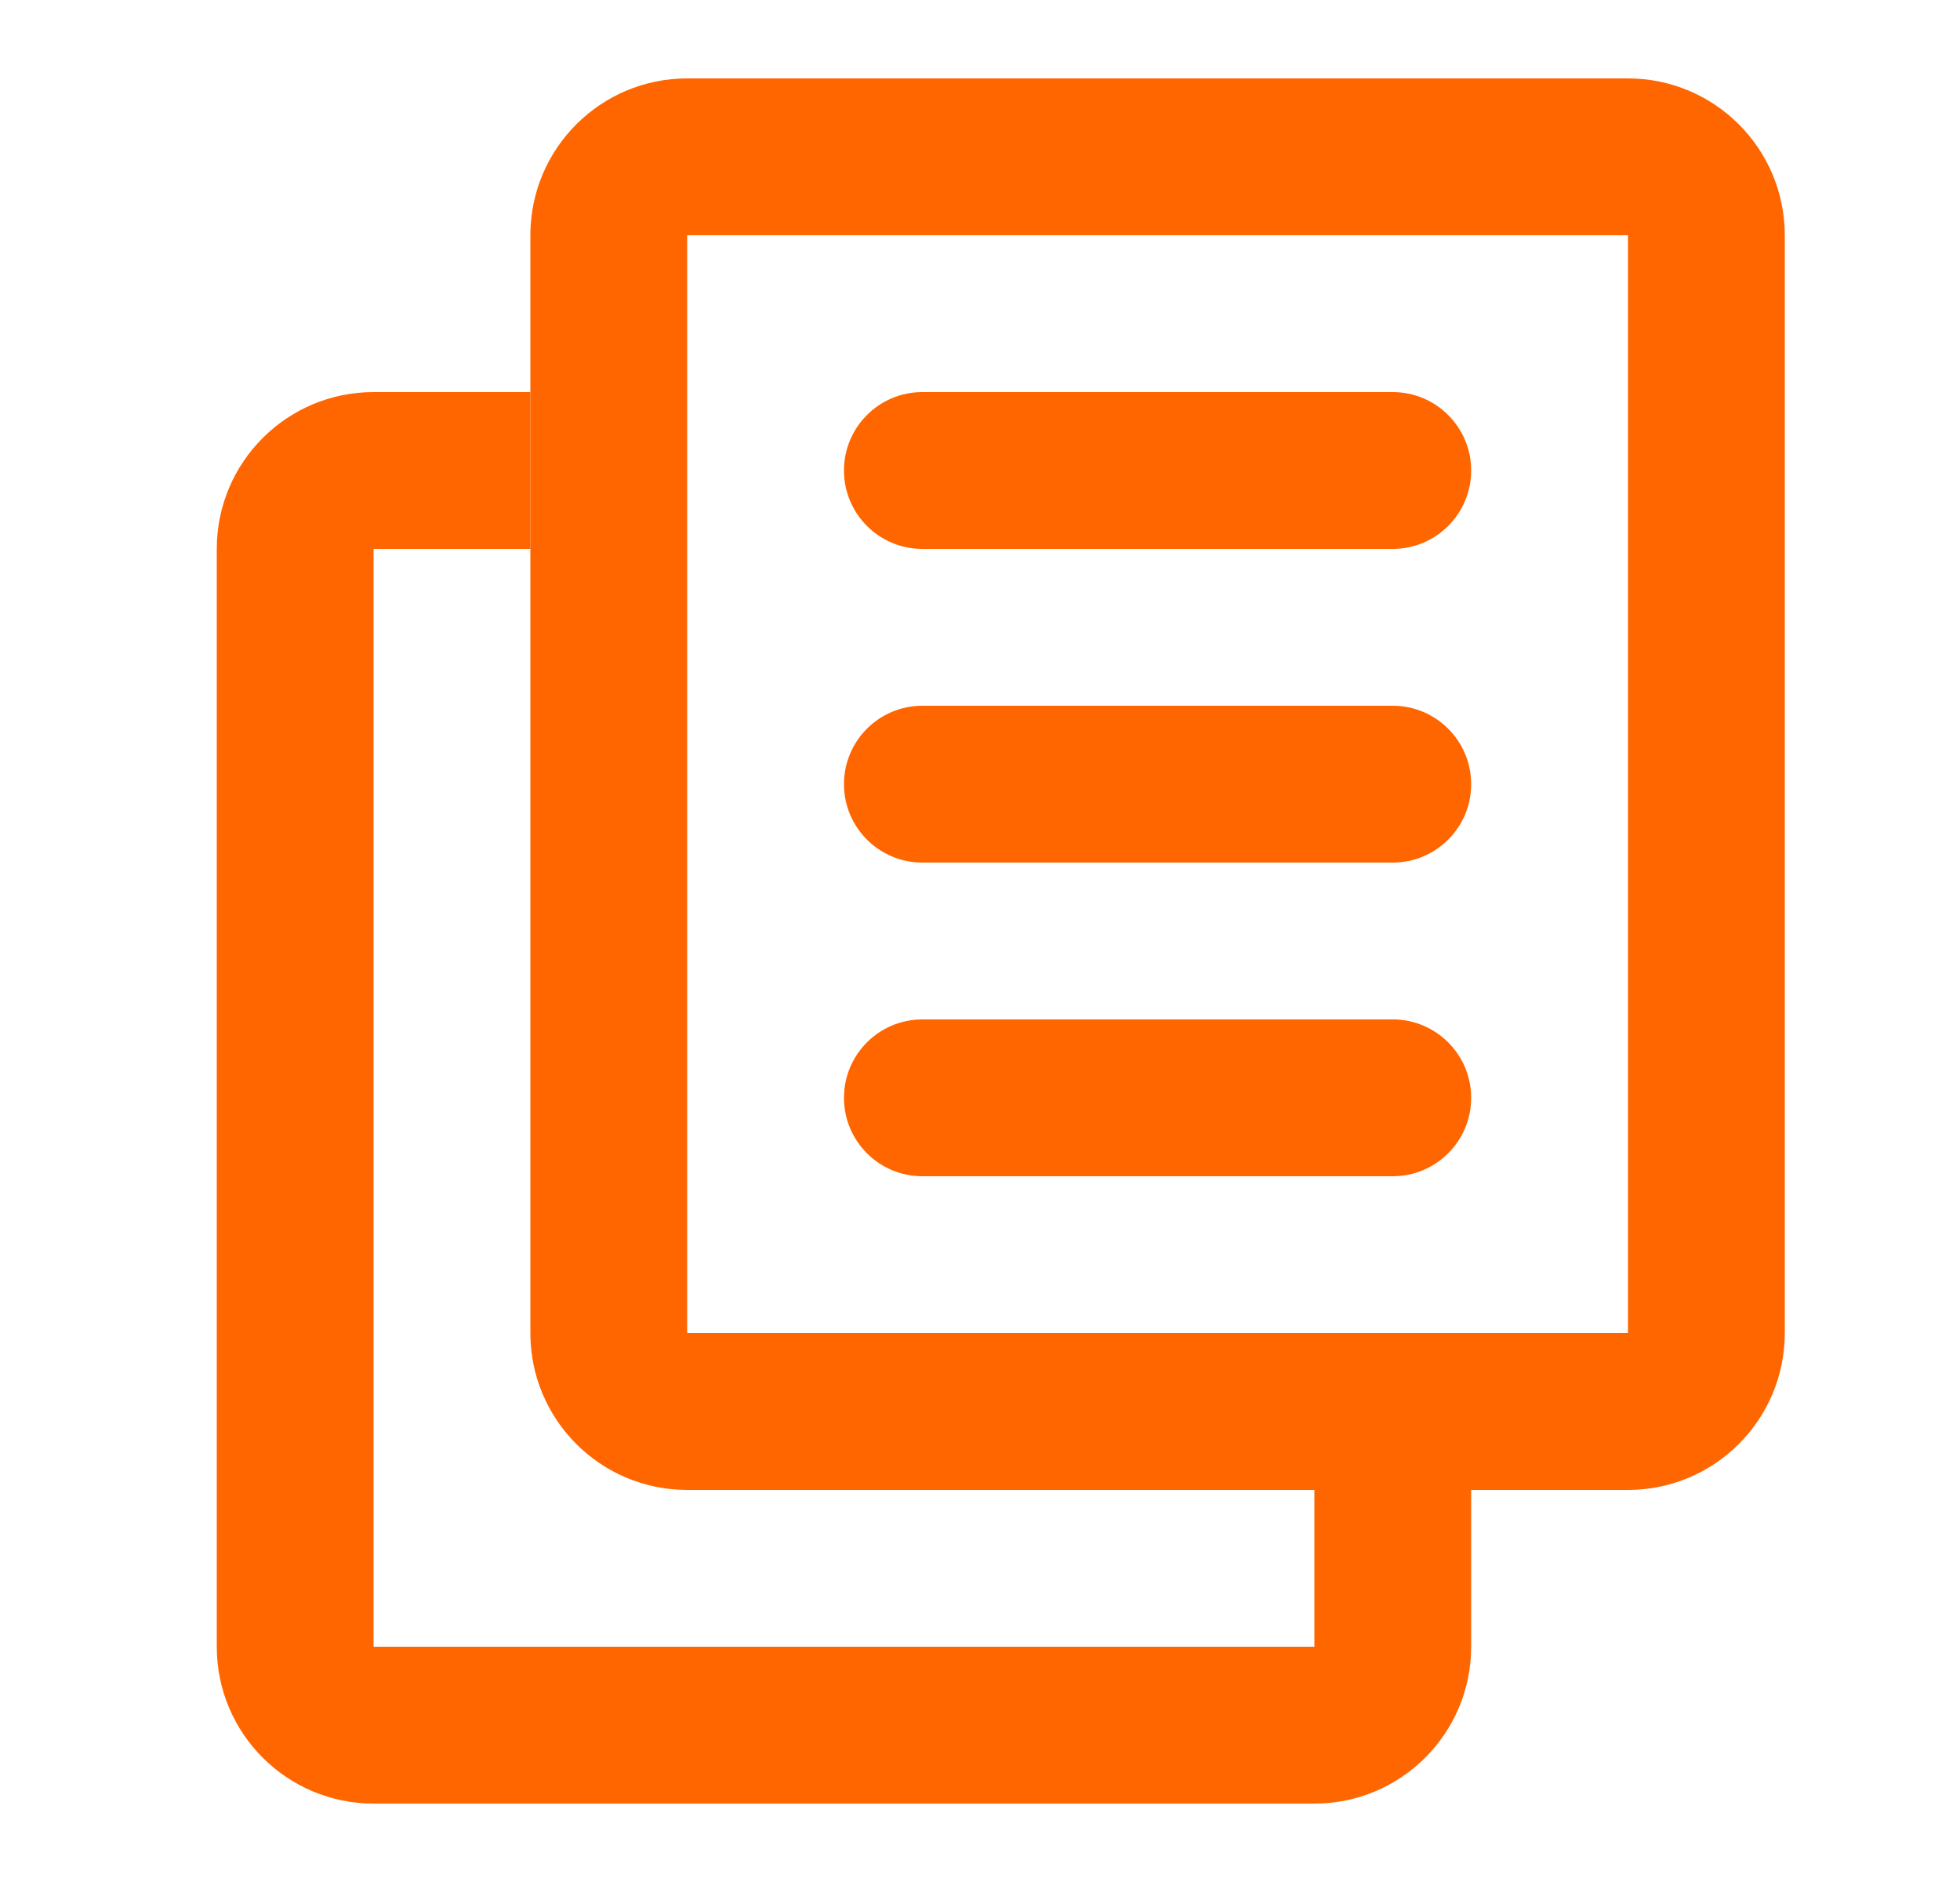 <svg width="25" height="24" viewBox="0 0 25 24" fill="none" xmlns="http://www.w3.org/2000/svg">
  <path
    fill-rule="evenodd"
    clip-rule="evenodd"
    d="M20.765 3H8.765V17H20.765V3ZM8.765 1C7.66 1 6.765 1.895 6.765 3V17C6.765 18.105 7.66 19 8.765 19H20.765C21.869 19 22.765 18.105 22.765 17V3C22.765 1.895 21.869 1 20.765 1H8.765Z"
    fill="#FF6600"
  />
  <path
    fill-rule="evenodd"
    clip-rule="evenodd"
    d="M6.765 5H4.765C3.66 5 2.765 5.895 2.765 7V21C2.765 22.105 3.66 23 4.765 23H16.765C17.869 23 18.765 22.105 18.765 21V19H16.765V21H4.765V7H6.765V5Z"
    fill="#FF6600"
  />
  <path
    fill-rule="evenodd"
    clip-rule="evenodd"
    d="M10.765 10C10.765 9.448 11.212 9 11.765 9H17.765C18.317 9 18.765 9.448 18.765 10C18.765 10.552 18.317 11 17.765 11H11.765C11.212 11 10.765 10.552 10.765 10Z"
    fill="#FF6600"
  />
  <path
    fill-rule="evenodd"
    clip-rule="evenodd"
    d="M10.765 6C10.765 5.448 11.212 5 11.765 5H17.765C18.317 5 18.765 5.448 18.765 6C18.765 6.552 18.317 7 17.765 7H11.765C11.212 7 10.765 6.552 10.765 6Z"
    fill="#FF6600"
  />
  <path
    fill-rule="evenodd"
    clip-rule="evenodd"
    d="M10.765 14C10.765 13.448 11.212 13 11.765 13H17.765C18.317 13 18.765 13.448 18.765 14C18.765 14.552 18.317 15 17.765 15H11.765C11.212 15 10.765 14.552 10.765 14Z"
    fill="#FF6600"
  />
</svg>

